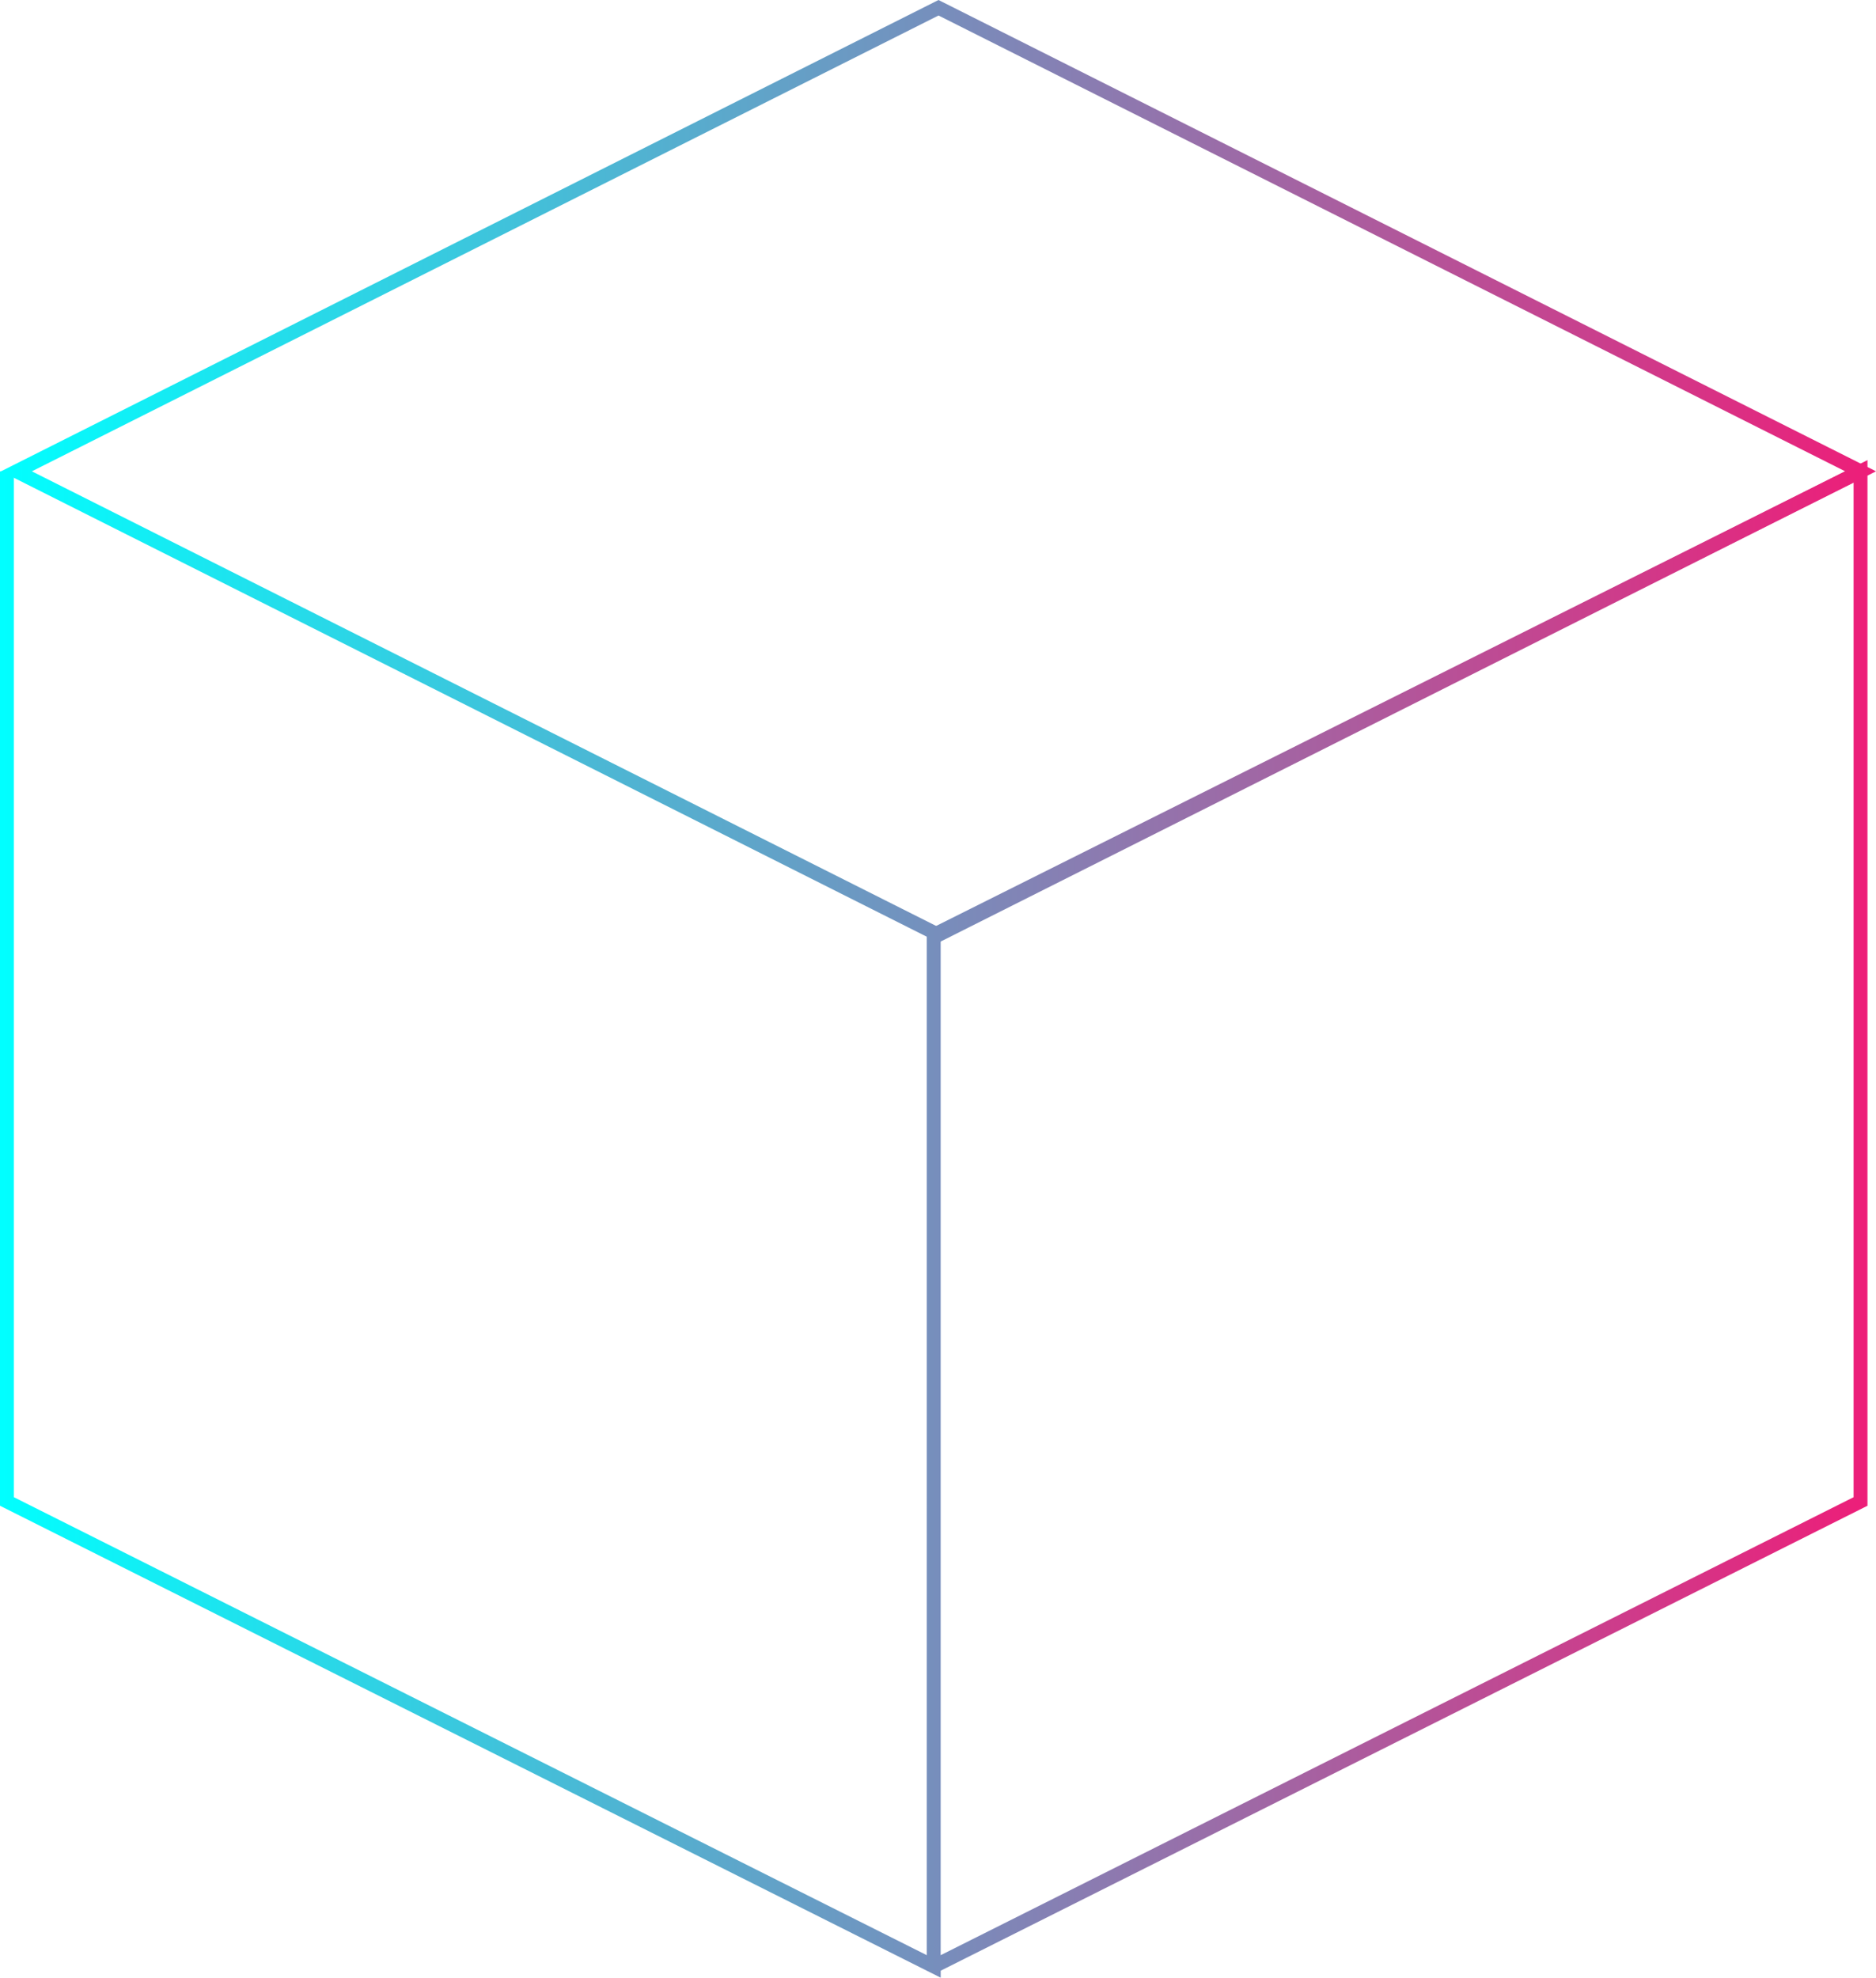 
<svg id="Layer_1" data-name="Layer 1" xmlns="http://www.w3.org/2000/svg" xmlns:xlink="http://www.w3.org/1999/xlink" viewBox="0 0 541.04 570.16">
  <defs>
    <style>
      .cls-1 {
        fill: url(#linear-gradient-2);
      }

      .cls-2 {
        fill: url(#linear-gradient);
      }
    </style>
    <linearGradient id="linear-gradient" x1=".29" y1="135.88" x2="541.04" y2="135.88" gradientUnits="userSpaceOnUse">
      <stop offset="0" stop-color="aqua"/>
      <stop offset="1" stop-color="#ed1e79"/>
    </linearGradient>
    <linearGradient id="linear-gradient-2" x1="0" y1="351.4" x2="538.57" y2="351.4" xlink:href="#linear-gradient"/>
  </defs>
  <path class="cls-2" d="M270.67,271.76l-.89-.45L.29,135.88,270.67,0l.89,.45,269.49,135.43-270.38,135.88ZM9.19,135.88l261.48,131.41,261.48-131.41L270.67,4.47,9.19,135.88Z"/>
  <path class="cls-1" d="M271.29,570.16L0,434.11V135.88H4V431.64l263.29,132.04V268.29l1.11-.55,270.18-135.09V434.11l-1.1,.55-266.18,133.49v2.01Zm0-299.4v292.92l263.29-132.04V139.11l-263.29,131.64Z"/>
</svg>